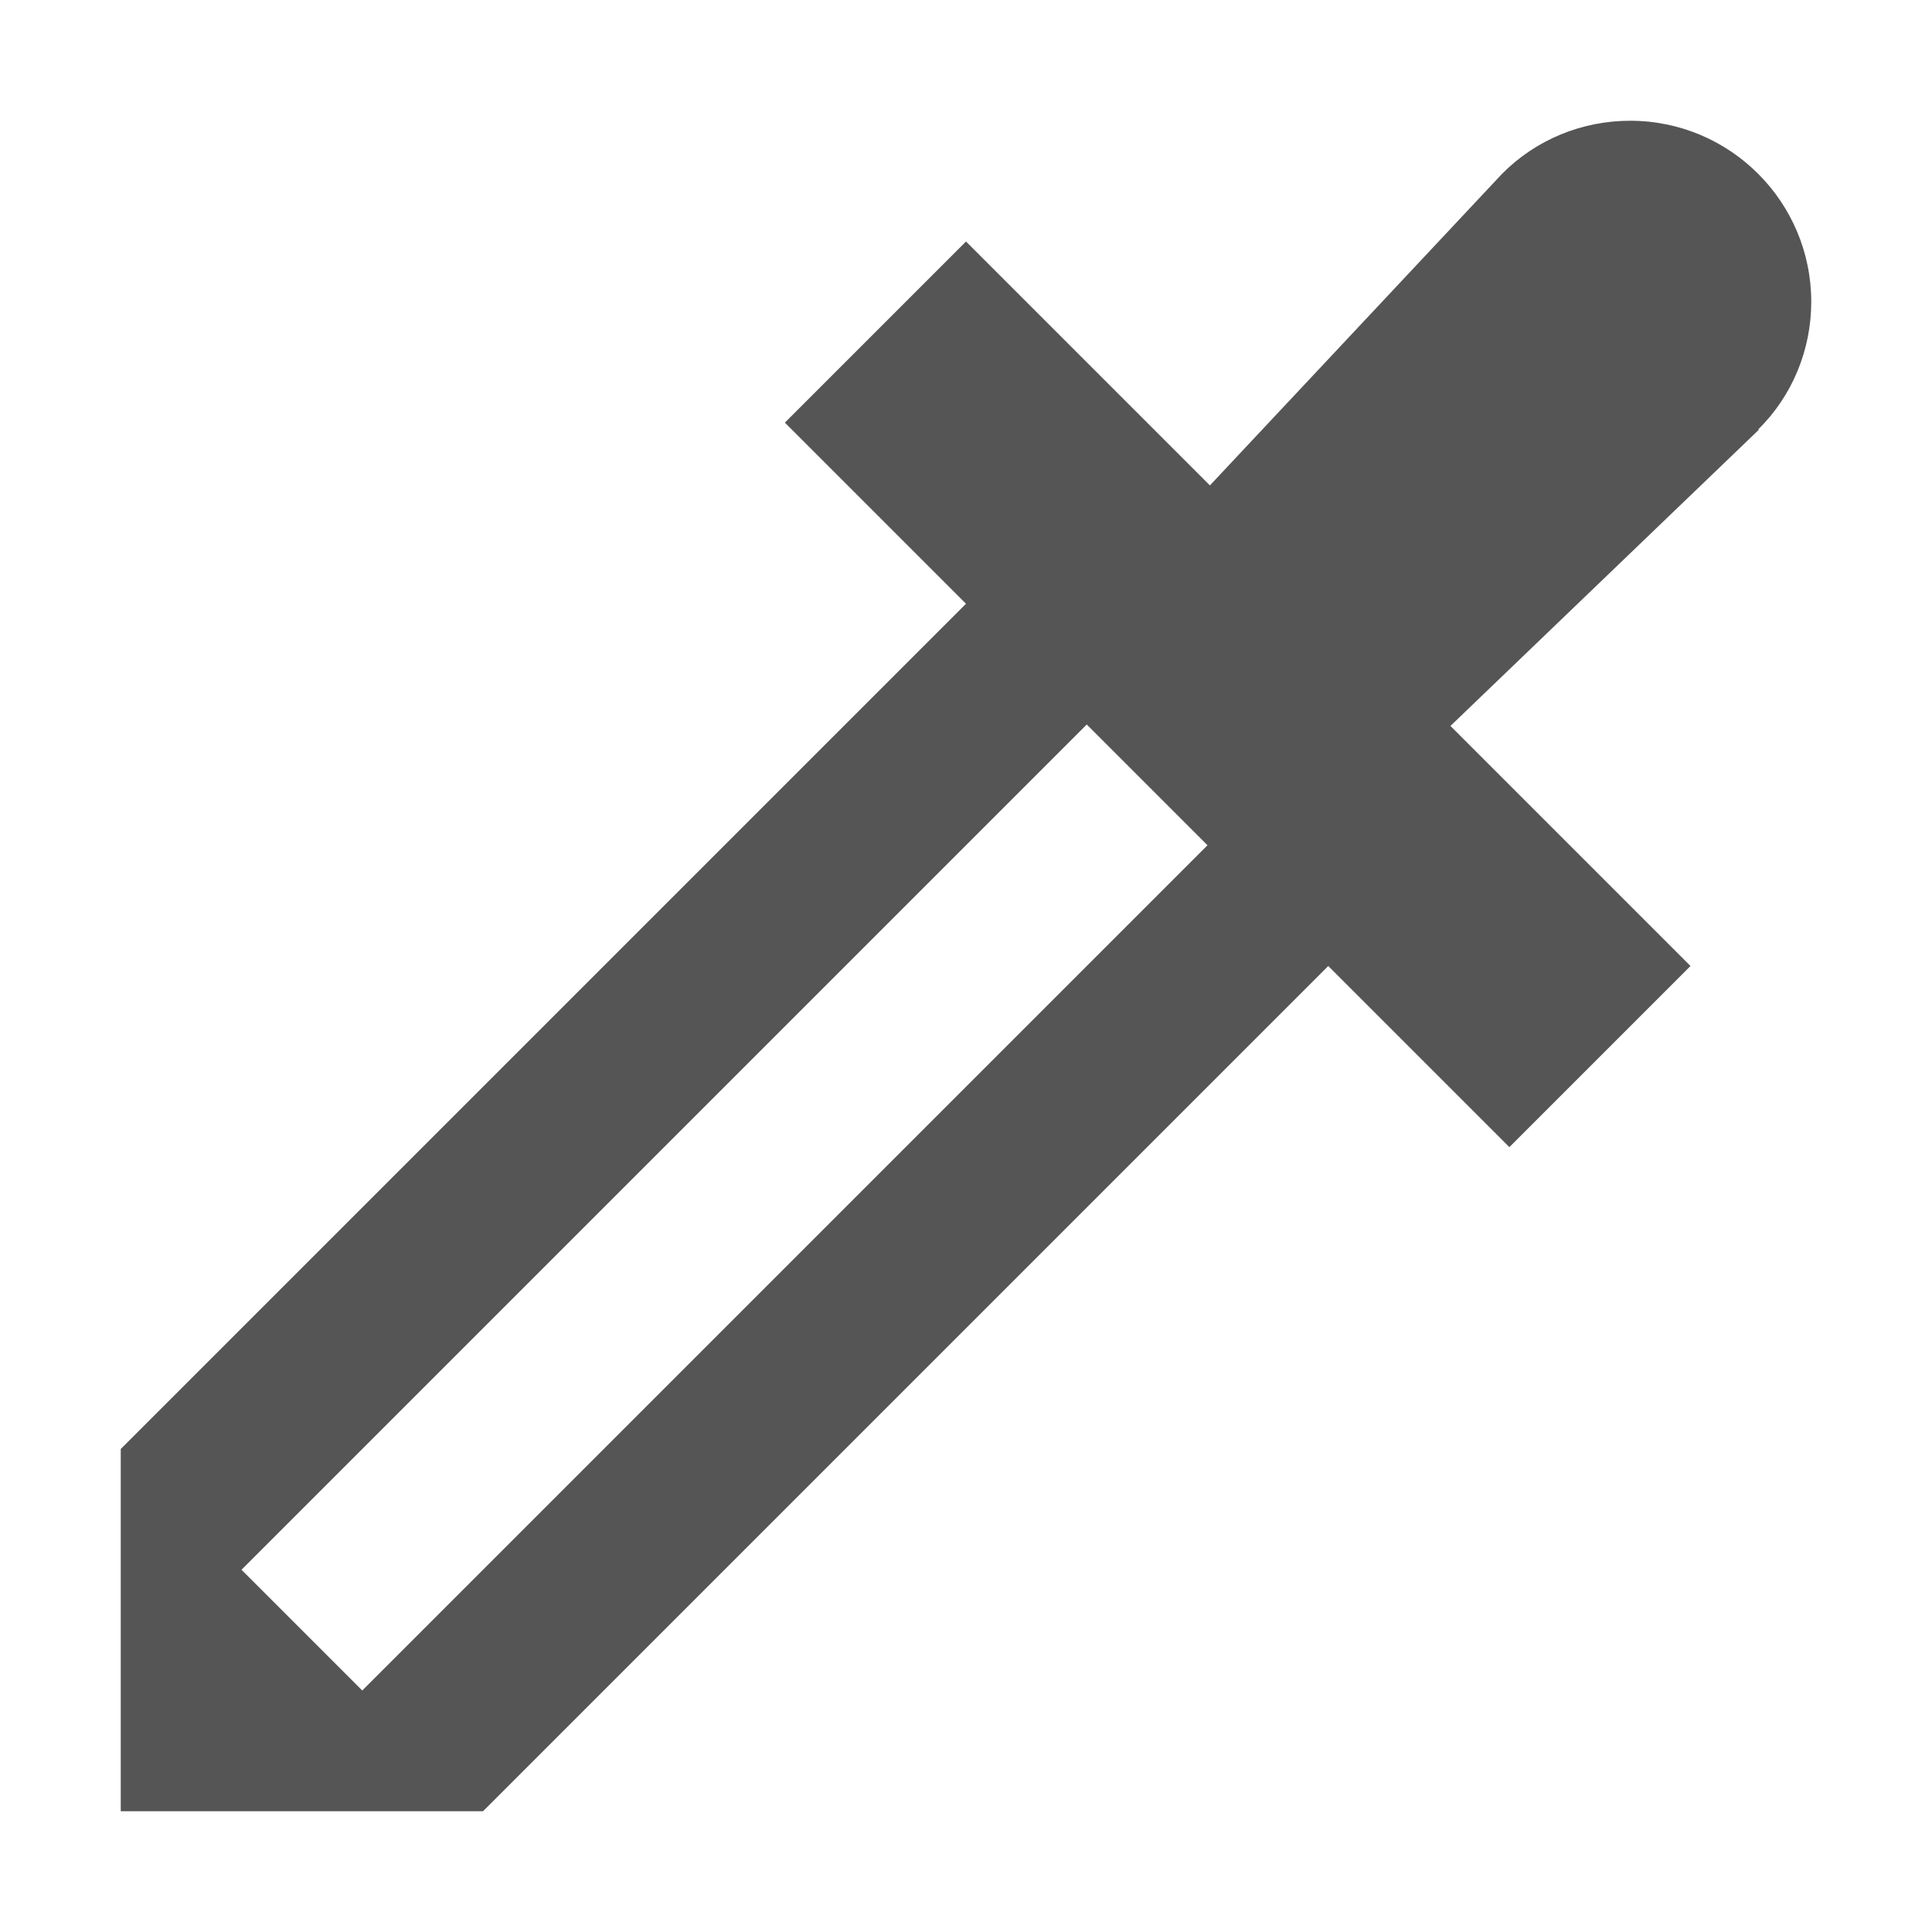 
<svg xmlns="http://www.w3.org/2000/svg" xmlns:xlink="http://www.w3.org/1999/xlink" width="16px" height="16px" viewBox="0 0 16 16" version="1.1">
<g id="surface1">
<path style=" stroke:none;fill-rule:nonzero;fill:#555555;fill-opacity:1;" d="M 13.5 1 C 13.102 1 12.719 1.156 12.438 1.441 L 10.02 4.02 L 8 2 L 6.5 3.5 L 8 5 L 1 12 L 1 15 L 4 15 L 11 8 L 12.5 9.5 L 14 8 L 12.012 6.012 L 14.566 3.559 L 14.562 3.555 C 14.844 3.277 15 2.895 15 2.5 C 15 1.672 14.328 1 13.5 1 Z M 9 6 L 10 7 L 3 14 L 2 13 Z M 9 6 "/>
</g>
</svg>
